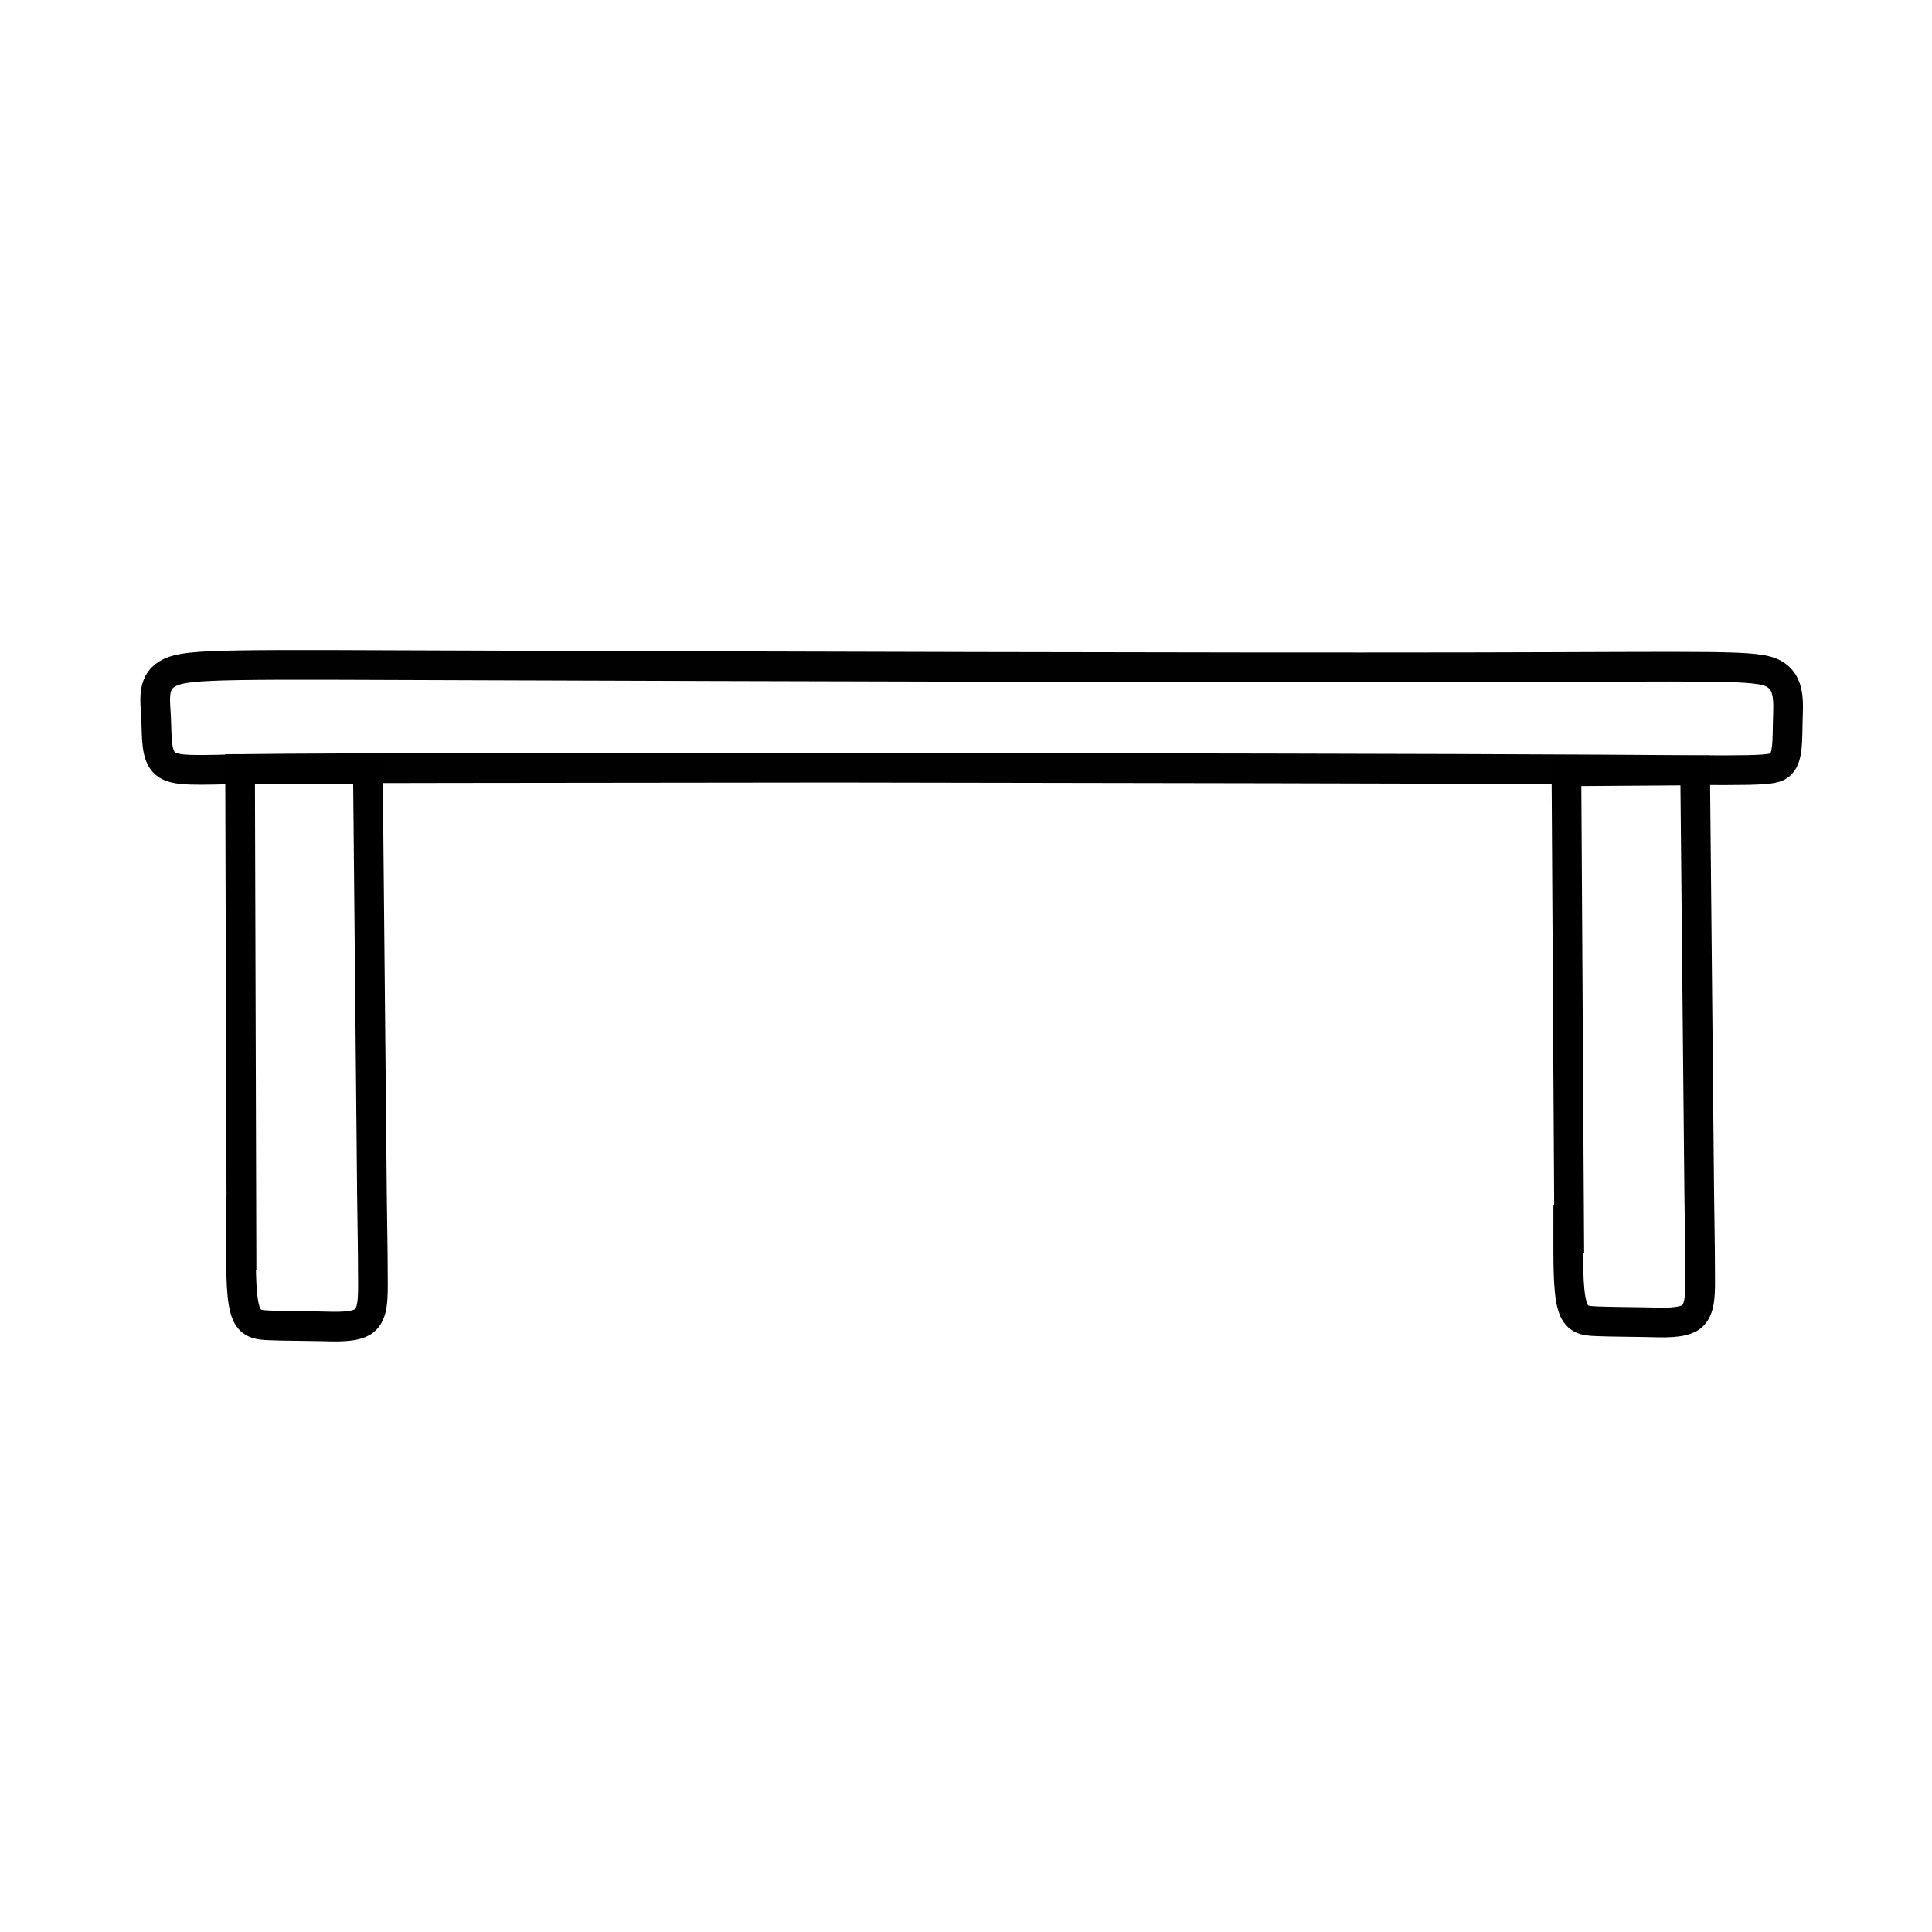 <?xml version="1.0" encoding="UTF-8" standalone="no"?>
<!-- Created with Inkscape (http://www.inkscape.org/) -->

<svg
   width="16"
   height="16"
   viewBox="0 0 4.233 4.233"
   version="1.1"
   id="svg5"
   inkscape:version="1.1.2 (0a00cf5339, 2022-02-04)"
   sodipodi:docname="table.svg"
   xmlns:inkscape="http://www.inkscape.org/namespaces/inkscape"
   xmlns:sodipodi="http://sodipodi.sourceforge.net/DTD/sodipodi-0.dtd"
   xmlns="http://www.w3.org/2000/svg"
   xmlns:svg="http://www.w3.org/2000/svg">
  <sodipodi:namedview
     id="namedview7"
     pagecolor="#ffffff"
     bordercolor="#666666"
     borderopacity="1.0"
     inkscape:pageshadow="2"
     inkscape:pageopacity="0.0"
     inkscape:pagecheckerboard="0"
     inkscape:document-units="mm"
     showgrid="false"
     units="px"
     width="16px"
     inkscape:zoom="66.681677"
     inkscape:cx="8.0531868"
     inkscape:cy="7.7157627"
     inkscape:window-width="1920"
     inkscape:window-height="1009"
     inkscape:window-x="0"
     inkscape:window-y="0"
     inkscape:window-maximized="1"
     inkscape:current-layer="layer2" />
  <defs
     id="defs2">
    <inkscape:path-effect
       effect="bspline"
       id="path-effect5830"
       is_visible="true"
       lpeversion="1"
       weight="33.333"
       steps="2"
       helper_size="0"
       apply_no_weight="true"
       apply_with_weight="true"
       only_selected="false" />
    <inkscape:path-effect
       effect="bspline"
       id="path-effect915"
       is_visible="true"
       lpeversion="1"
       weight="33.333"
       steps="2"
       helper_size="0"
       apply_no_weight="true"
       apply_with_weight="true"
       only_selected="false" />
    <inkscape:path-effect
       effect="bspline"
       id="path-effect915-3"
       is_visible="true"
       lpeversion="1"
       weight="33.333"
       steps="2"
       helper_size="0"
       apply_no_weight="true"
       apply_with_weight="true"
       only_selected="false" />
    <inkscape:path-effect
       effect="bspline"
       id="path-effect915-3-6"
       is_visible="true"
       lpeversion="1"
       weight="33.333"
       steps="2"
       helper_size="0"
       apply_no_weight="true"
       apply_with_weight="true"
       only_selected="false" />
    <inkscape:path-effect
       effect="bspline"
       id="path-effect5830-3"
       is_visible="true"
       lpeversion="1"
       weight="33.333"
       steps="2"
       helper_size="0"
       apply_no_weight="true"
       apply_with_weight="true"
       only_selected="false" />
  </defs>
  <g
     inkscape:groupmode="layer"
     id="layer2"
     inkscape:label="Layer 2"
     style="display:inline">
    <path
       style="opacity:0.993;fill:none;stroke:#000000;stroke-width:0.065;stroke-linecap:butt;stroke-linejoin:miter;stroke-miterlimit:4;stroke-dasharray:none;stroke-opacity:1"
       d="m 0.538,1.685 c -0.109,0.002 -0.155,0.006 -0.176,-0.012 -0.021,-0.018 -0.018,-0.059 -0.02,-0.1 -0.002,-0.041 -0.01,-0.081 0.031,-0.1 0.041,-0.019 0.129,-0.017 0.69,-0.015 0.561,0.002 1.594,0.005 2.15,0.004 0.556,-9.496e-4 0.636,-0.006 0.673,0.014 0.037,0.02 0.032,0.064 0.031,0.104 -0.001,0.04 6.605e-4,0.078 -0.015,0.094 -0.015,0.017 -0.048,0.014 -0.396,0.012 -0.348,-0.002 -1.011,-0.003 -1.674,-0.004 0,0 -0.84,9.241e-4 -0.84,9.241e-4 -0.172,2.045e-4 -0.344,4.088e-4 -0.453,0.002 z"
       id="path913"
       inkscape:path-effect="#path-effect915-3-6"
       inkscape:original-d="m 0.47472946,1.6827896 c -0.0456254,0.00416 -0.0915168,0.00806 -0.13767296,0.011691 0.003491,-0.040641 0.006717,-0.081544 0.009678,-0.1227143 -0.007304,-0.039967 -0.014873,-0.080198 -0.0227066,-0.1206943 0.0889045,0.00215 0.17753886,0.00403 0.26591413,0.00565 1.03339807,0.0031 2.06648937,0.00594 3.09933707,0.00851 0.079682,-0.00446 0.1590974,-0.00918 0.2382525,-0.014161 -0.0047,0.044158 -0.00966,0.088049 -0.014882,0.1316778 0.00235,0.037296 0.00443,0.074326 0.00624,0.1110931 -0.032631,-0.00278 -0.065526,-0.00582 -0.098686,-0.00913 -0.6627987,-8.88e-4 -1.989165,-0.00346 -1.989165,-0.00346 L 0.99115929,1.682176 c 0,0 -0.34402621,6.736e-4 -0.51642983,6.136e-4 z"
       sodipodi:nodetypes="ccccccccccccc" />
    <path
       style="fill:none;stroke:#000000;stroke-width:0.065;stroke-linecap:butt;stroke-linejoin:miter;stroke-miterlimit:4;stroke-dasharray:none;stroke-opacity:1"
       d="m 0.529,2.702 c 0,0 -0.003,-1.017 -0.003,-1.017 0,0 0.28,-7.21e-5 0.28,-7.21e-5 0,0 0.009,0.937 0.009,0.937 7.9733e-4,0.063 0.002,0.127 0.002,0.175 4.9328e-4,0.048 6.8429e-4,0.081 -0.019,0.097 -0.02,0.015 -0.059,0.013 -0.099,0.012 -0.039,-9.04e-4 -0.078,-6.764e-4 -0.107,-0.002 -0.029,-9.385e-4 -0.047,-0.003 -0.056,-0.037 -0.009,-0.034 -0.008,-0.1 -0.008,-0.166 z"
       id="path5828"
       inkscape:path-effect="#path-effect5830"
       inkscape:original-d="m 0.52873507,2.7021208 -0.003068,-1.0165581 0.27962602,-7.21e-5 0.009389,0.937006 c 0,0 0.001859,0.1266453 0.002392,0.1895742 4.5561e-4,0.033339 6.4663e-4,0.066411 5.7307e-4,0.09922 -0.039526,-0.00176 -0.0793133,-0.00378 -0.11936906,-0.00606 -0.0384362,4.922e-4 -0.0771333,7.199e-4 -0.11609815,6.829e-4 -0.0182135,-0.00187 -0.0366903,-0.00401 -0.0554329,-0.00642 9.2734e-4,-0.065528 0.001988,-0.1973738 0.001988,-0.1973729 z"
       sodipodi:nodetypes="cccccccccc" />
    <path
       style="fill:none;stroke:#000000;stroke-width:0.065;stroke-linecap:butt;stroke-linejoin:miter;stroke-miterlimit:4;stroke-dasharray:none;stroke-opacity:1"
       d="m 3.438,2.693 c 0,0 -0.006,-1.003 -0.006,-1.003 0,0 0.282,-0.002 0.282,-0.002 0,0 0.009,0.925 0.009,0.925 7.967e-4,0.063 0.002,0.127 0.002,0.175 4.93e-4,0.048 6.84e-4,0.081 -0.019,0.097 -0.02,0.015 -0.059,0.013 -0.099,0.012 -0.039,-9.04e-4 -0.078,-6.764e-4 -0.107,-0.002 -0.029,-9.385e-4 -0.047,-0.003 -0.056,-0.037 -0.009,-0.034 -0.008,-0.1 -0.008,-0.166 0,0 4e-7,-5.4e-6 4e-7,-5.4e-6 z"
       id="path5828-5"
       inkscape:path-effect="#path-effect5830-3"
       inkscape:original-d="m 3.438256,2.6932059 -0.00552,-1.0026418 0.2820768,-0.00234 0.00939,0.925363 c 0,0 0.00186,0.1266453 0.00239,0.1895742 4.556e-4,0.033339 6.466e-4,0.066411 5.731e-4,0.09922 -0.039526,-0.00176 -0.079313,-0.00378 -0.1193691,-0.00606 -0.038436,4.922e-4 -0.077133,7.199e-4 -0.1160982,6.829e-4 -0.018213,-0.00187 -0.03669,-0.00401 -0.055433,-0.00642 9.273e-4,-0.065528 0.00199,-0.1973738 0.00199,-0.1973729 z"
       sodipodi:nodetypes="ccccccccccc" />
  </g>
</svg>
